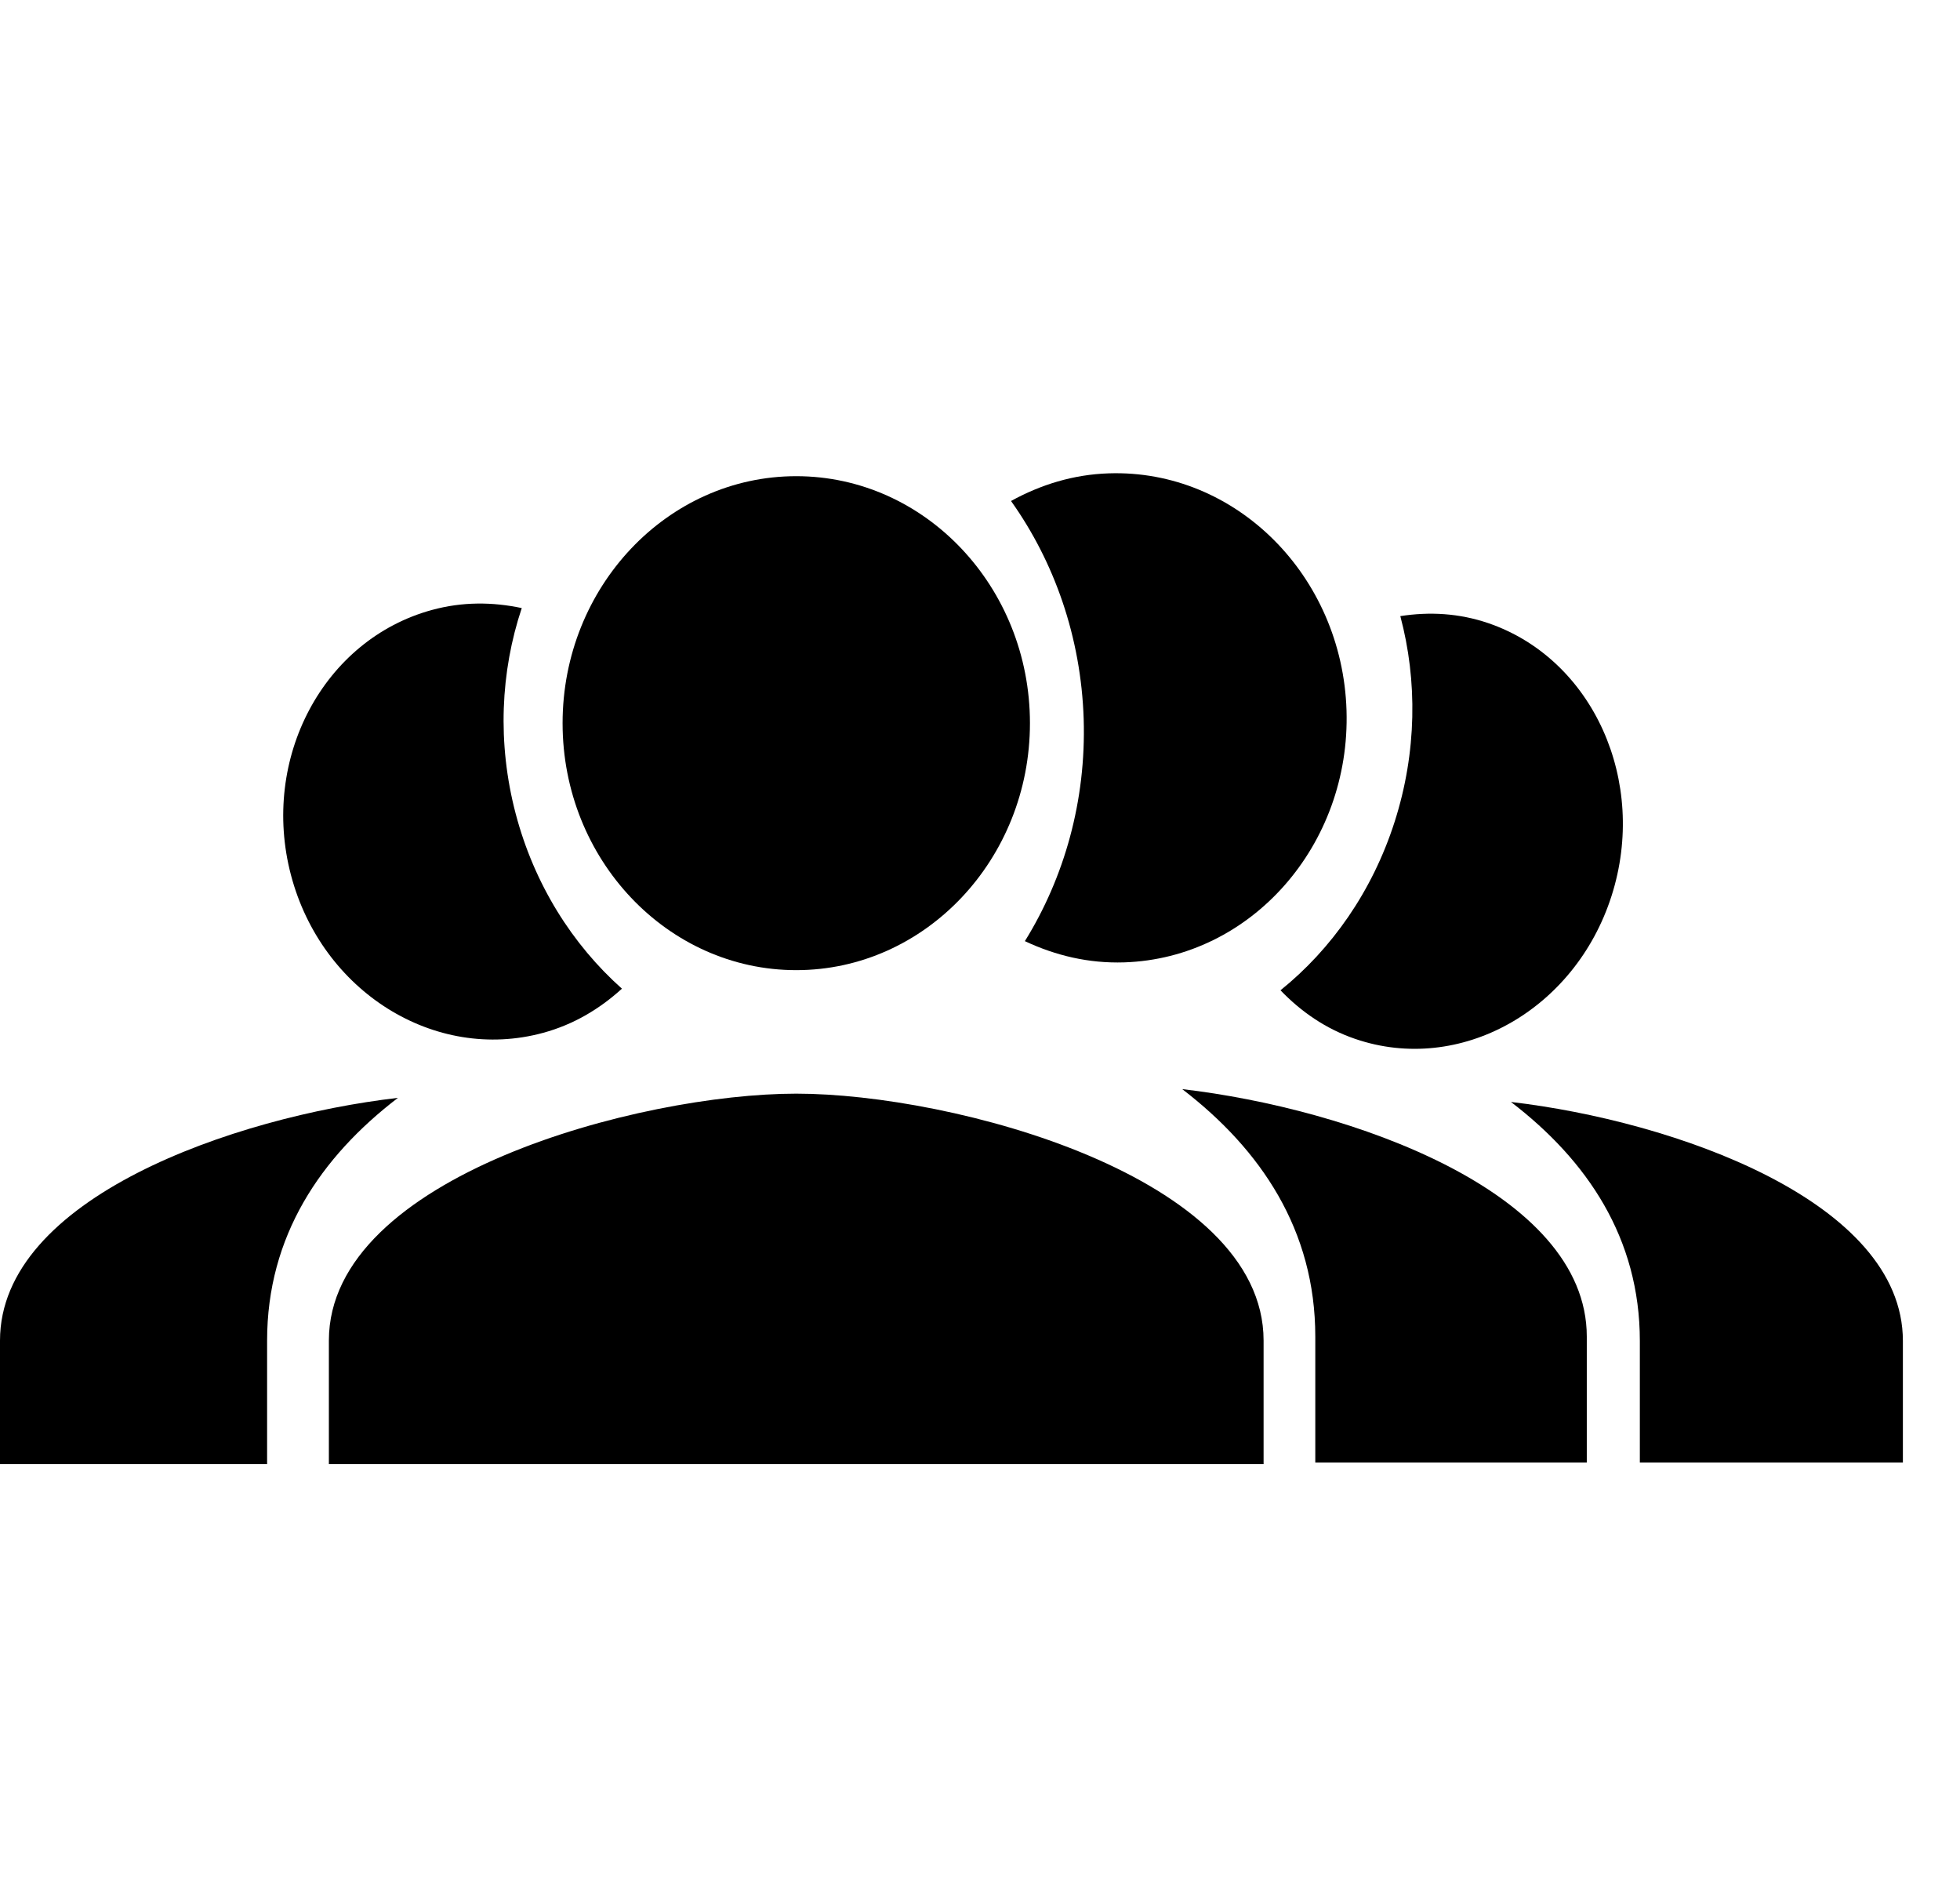 <svg width="29" height="28" viewBox="0 0 29 28" fill="none" xmlns="http://www.w3.org/2000/svg">
<path fill-rule="evenodd" clip-rule="evenodd" d="M8.324 10.698C8.324 12.712 9.875 14.351 11.781 14.351C13.688 14.351 15.239 12.712 15.239 10.698C15.239 8.683 13.688 7.044 11.781 7.044C9.875 7.044 8.324 8.683 8.324 10.698ZM18.696 19.831C18.696 17.399 14.093 16.178 11.781 16.178C9.47 16.178 4.866 17.399 4.866 19.831V21.658H18.696V19.831ZM5.888 16.24C4.742 17.117 3.952 18.286 3.952 19.831V21.658H0V19.831C0 17.723 3.458 16.522 5.888 16.24ZM4.305 12.944C4.759 14.669 6.433 15.716 8.037 15.278C8.486 15.156 8.871 14.926 9.202 14.625C8.469 13.973 7.905 13.082 7.63 12.037C7.355 10.991 7.406 9.933 7.72 8.995C7.286 8.903 6.84 8.9 6.391 9.023C4.787 9.46 3.851 11.219 4.305 12.944Z" fill="black"/>
<path d="M17.492 16.111C18.657 17.005 19.461 18.197 19.461 19.772V21.635H23.478V19.772C23.478 17.622 19.963 16.398 17.492 16.111Z" fill="black"/>
<path d="M16.634 14.236C18.51 14.175 19.985 12.502 19.923 10.508C19.86 8.513 18.282 6.94 16.406 7.002C15.881 7.019 15.399 7.169 14.959 7.411C15.6 8.311 15.995 9.426 16.034 10.635C16.072 11.844 15.747 12.982 15.164 13.922C15.618 14.135 16.108 14.253 16.634 14.236Z" fill="black"/>
<path d="M22.356 16.301C23.485 17.165 24.263 18.316 24.263 19.836V21.635H28.155V19.836C28.155 17.761 24.75 16.579 22.356 16.301Z" fill="black"/>
<path d="M20.051 15.368C21.599 15.898 23.301 14.949 23.844 13.254C24.387 11.558 23.569 9.748 22.021 9.218C21.587 9.07 21.15 9.047 20.719 9.114C20.974 10.069 20.964 11.128 20.635 12.156C20.306 13.184 19.702 14.04 18.946 14.649C19.253 14.968 19.618 15.22 20.051 15.368Z" fill="black"/>
</svg>
